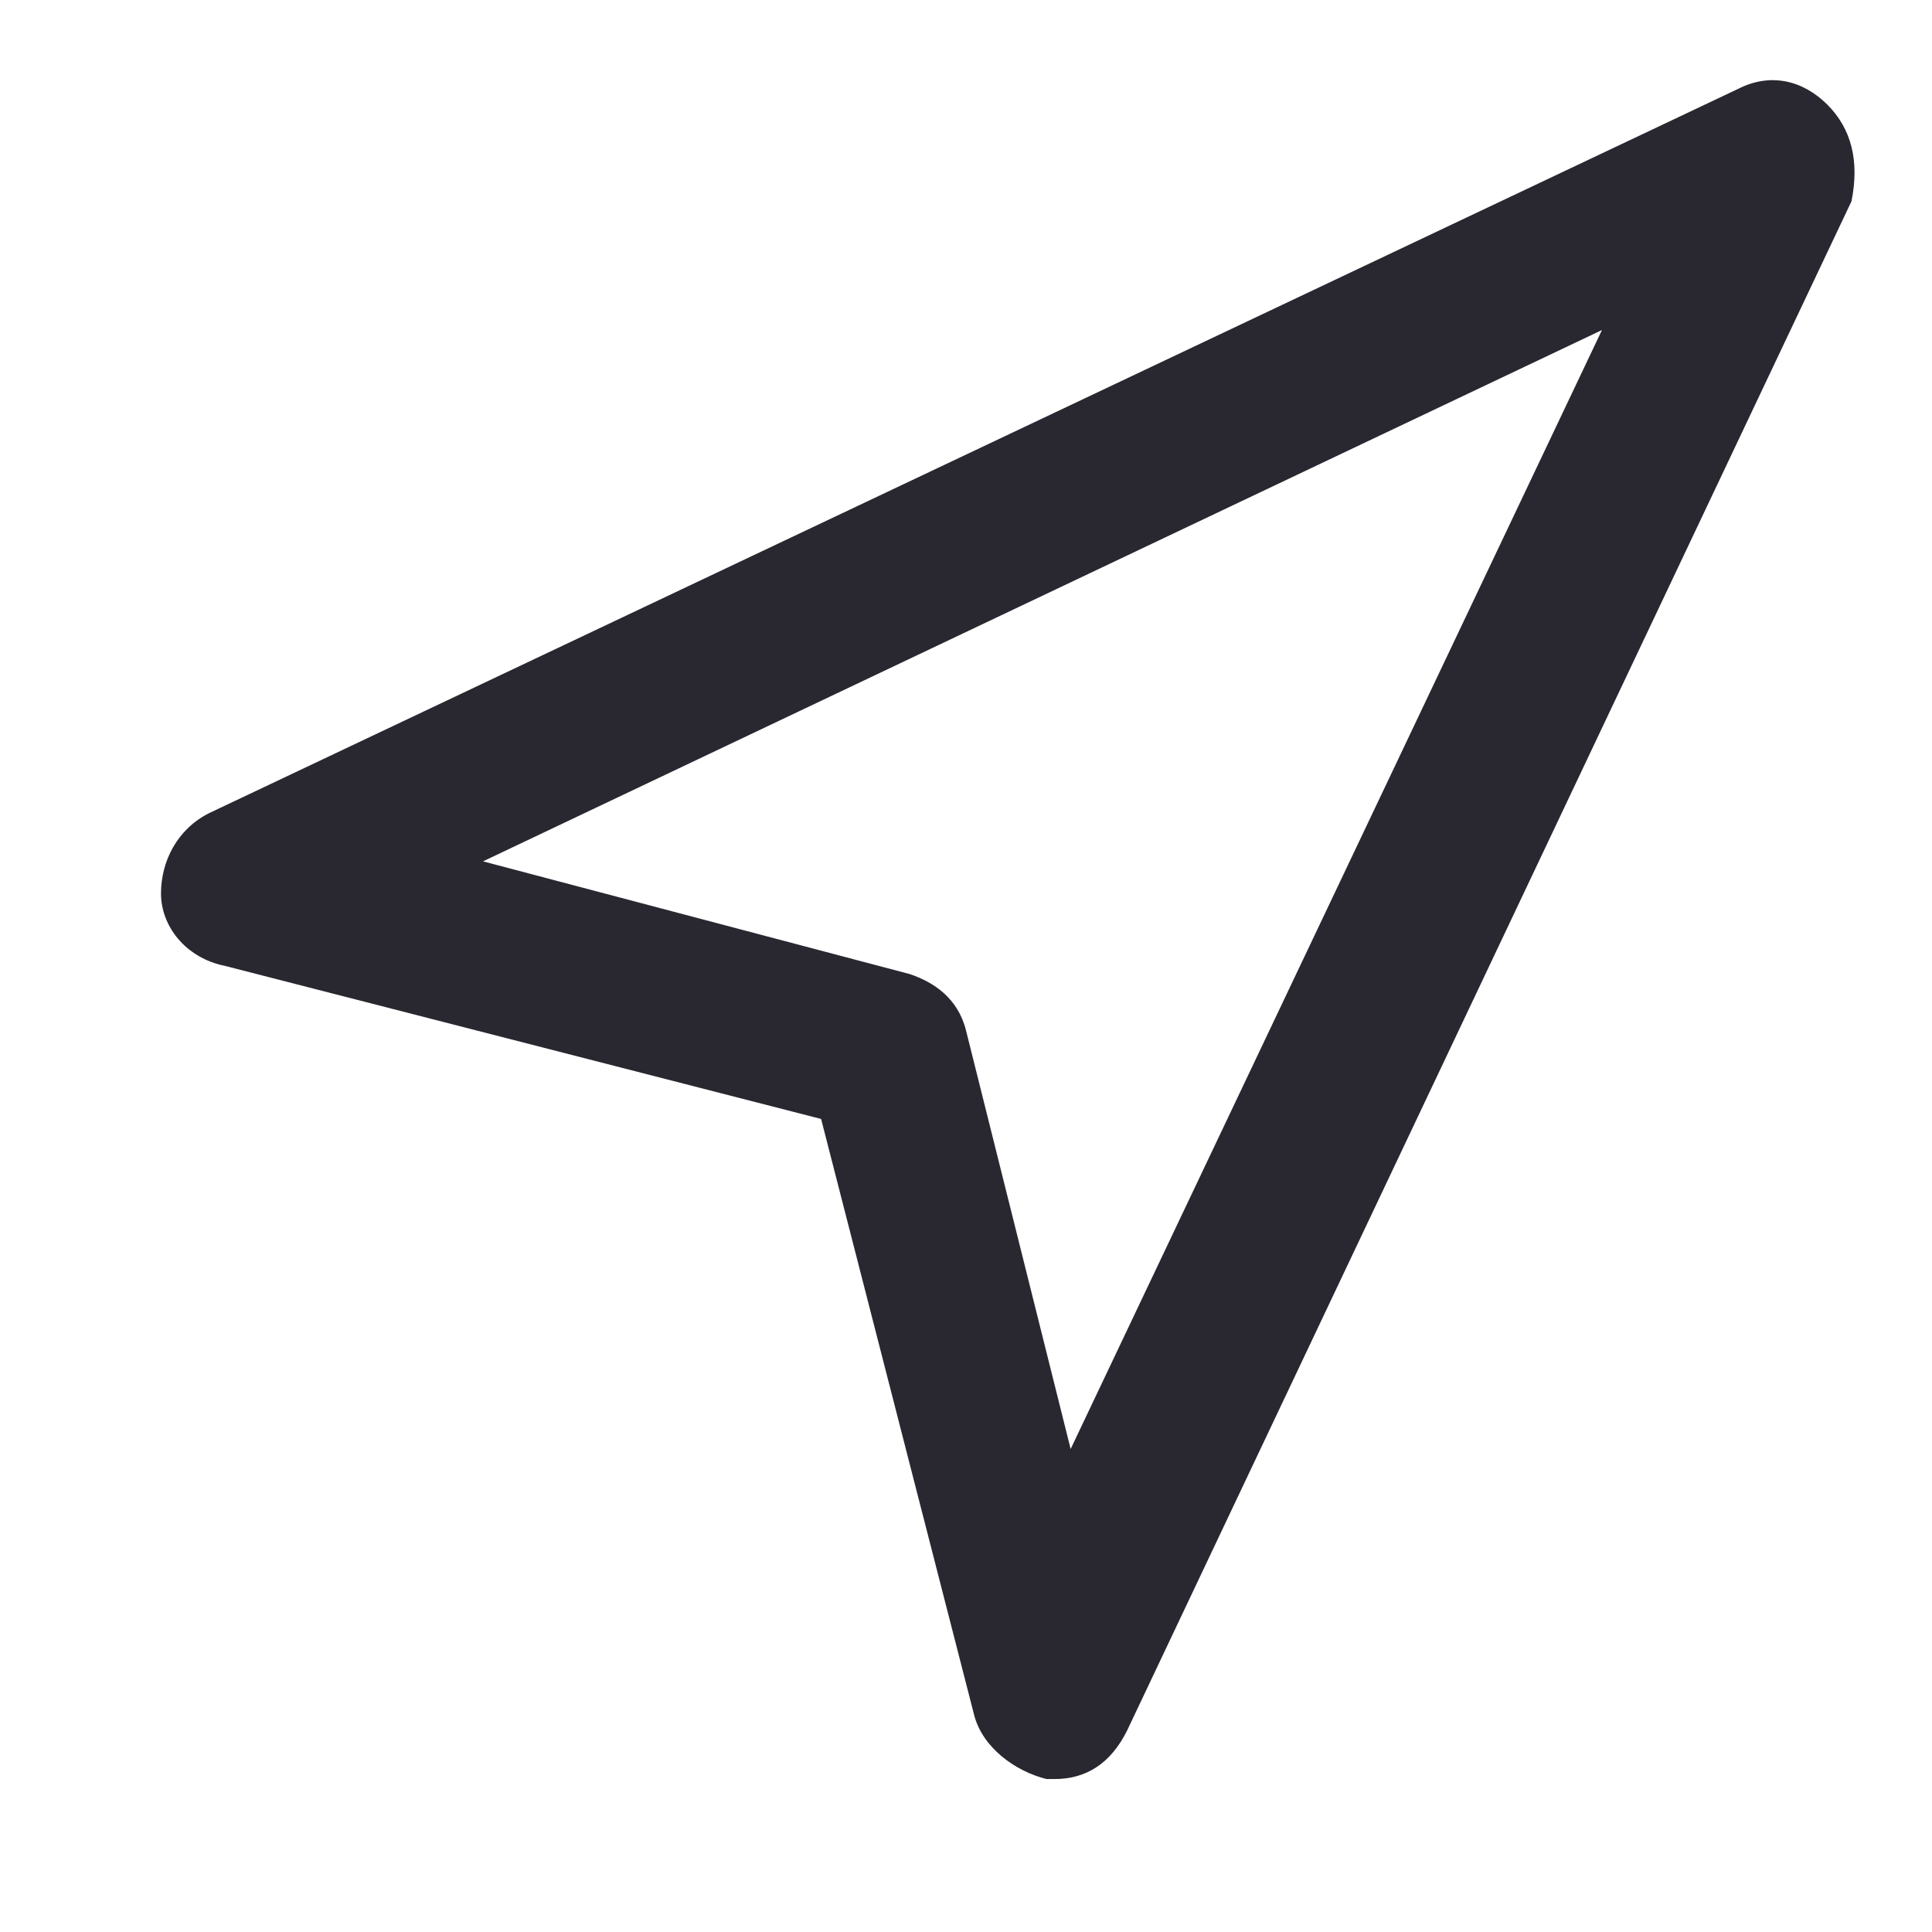 <svg width="24" height="24" viewBox="0 0 24 24" fill="none" xmlns="http://www.w3.org/2000/svg">
<path d="M22.7 1.3C22.4 1 22 0.9 21.6 1.1L2.6 10.1C2.2 10.3 2 10.7 2 11.1C2 11.5 2.3 11.9 2.8 12L10.2 13.9L12.1 21.3C12.2 21.7 12.6 22 13 22.1H13.1C13.5 22.1 13.8 21.9 14 21.5L23 2.5C23.1 2 23 1.6 22.7 1.3ZM13.3 18L12 12.8C11.9 12.4 11.6 12.2 11.3 12.1L6 10.7L19.9 4.1L13.3 18Z" fill="#292730"/>
</svg>
